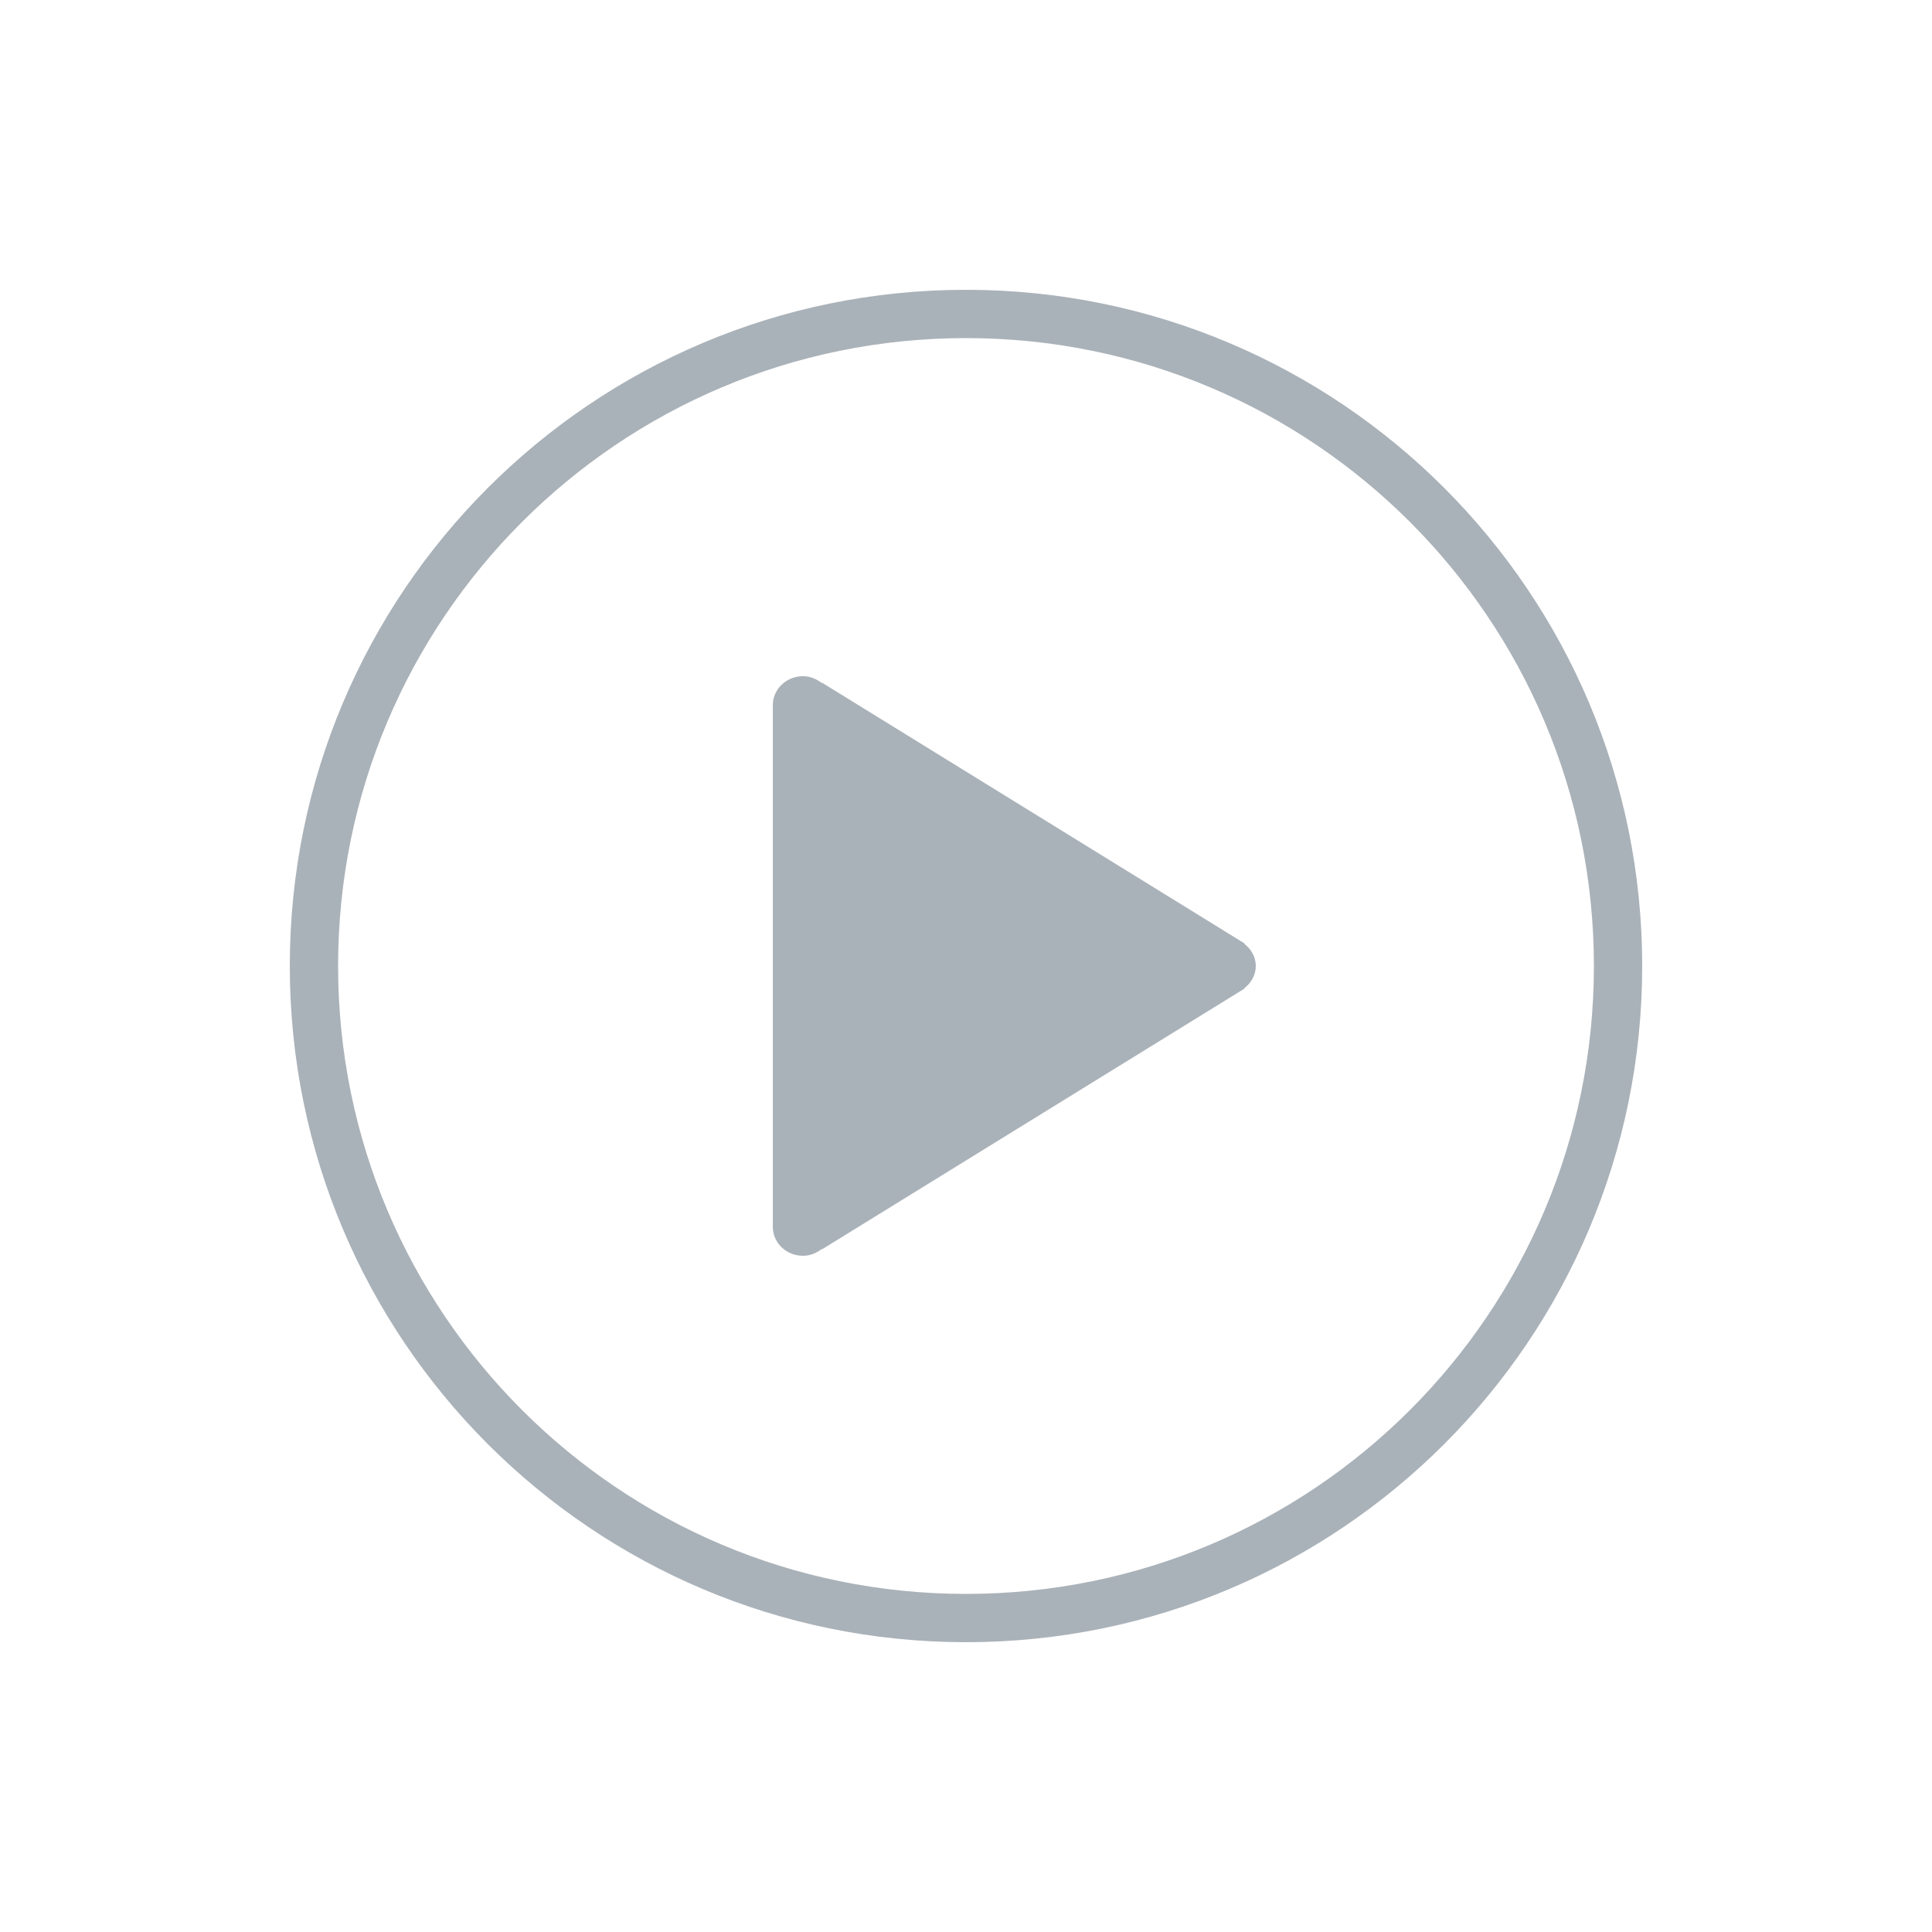 <?xml version="1.0" encoding="UTF-8" standalone="no"?>
<svg width="40px" height="40px" viewBox="0 0 40 40" version="1.1" xmlns="http://www.w3.org/2000/svg" xmlns:xlink="http://www.w3.org/1999/xlink" xmlns:sketch="http://www.bohemiancoding.com/sketch/ns">
    <!-- Generator: Sketch 3.2.2 (9983) - http://www.bohemiancoding.com/sketch -->
    <title>meeting_start</title>
    <desc>Created with Sketch.</desc>
    <defs></defs>
    <g id="save-svg" stroke="none" stroke-width="1" fill="none" fill-rule="evenodd" sketch:type="MSPage">
        <g id="meeting_start" sketch:type="MSArtboardGroup">
            <g id="icon_start-meeting-fill" sketch:type="MSLayerGroup">
                <rect id="Padding" sketch:type="MSShapeGroup" x="0" y="0" width="40" height="40"></rect>
                <g id="play-icon" transform="translate(6, 6)" fill="#AAB2B9" sketch:type="MSShapeGroup">
                    <path d="M19.763,13.542 L19.769,13.534 L11.019,8.134 L11.013,8.142 C10.906,8.057 10.774,8 10.625,8 C10.279,8 10,8.269 10,8.6 L10,19.4 C10,19.731 10.279,20 10.625,20 C10.774,20 10.906,19.942 11.013,19.859 L11.019,19.866 L19.769,14.466 L19.763,14.459 C19.905,14.349 20,14.188 20,14 C20,13.812 19.905,13.652 19.763,13.542" id="Fill-346"></path>
                    <path d="M14,28 C21.732,28 28,21.732 28,14 C28,6.268 21.732,0 14,0 C6.268,0 0,6.268 0,14 C0,21.732 6.268,28 14,28 Z M14,27 C21.18,27 27,21.18 27,14 C27,6.82 21.18,1 14,1 C6.82,1 1,6.82 1,14 C1,21.18 6.82,27 14,27 Z" id="Oval-59"></path>
                </g>
            </g>
        </g>
    </g>
</svg>
